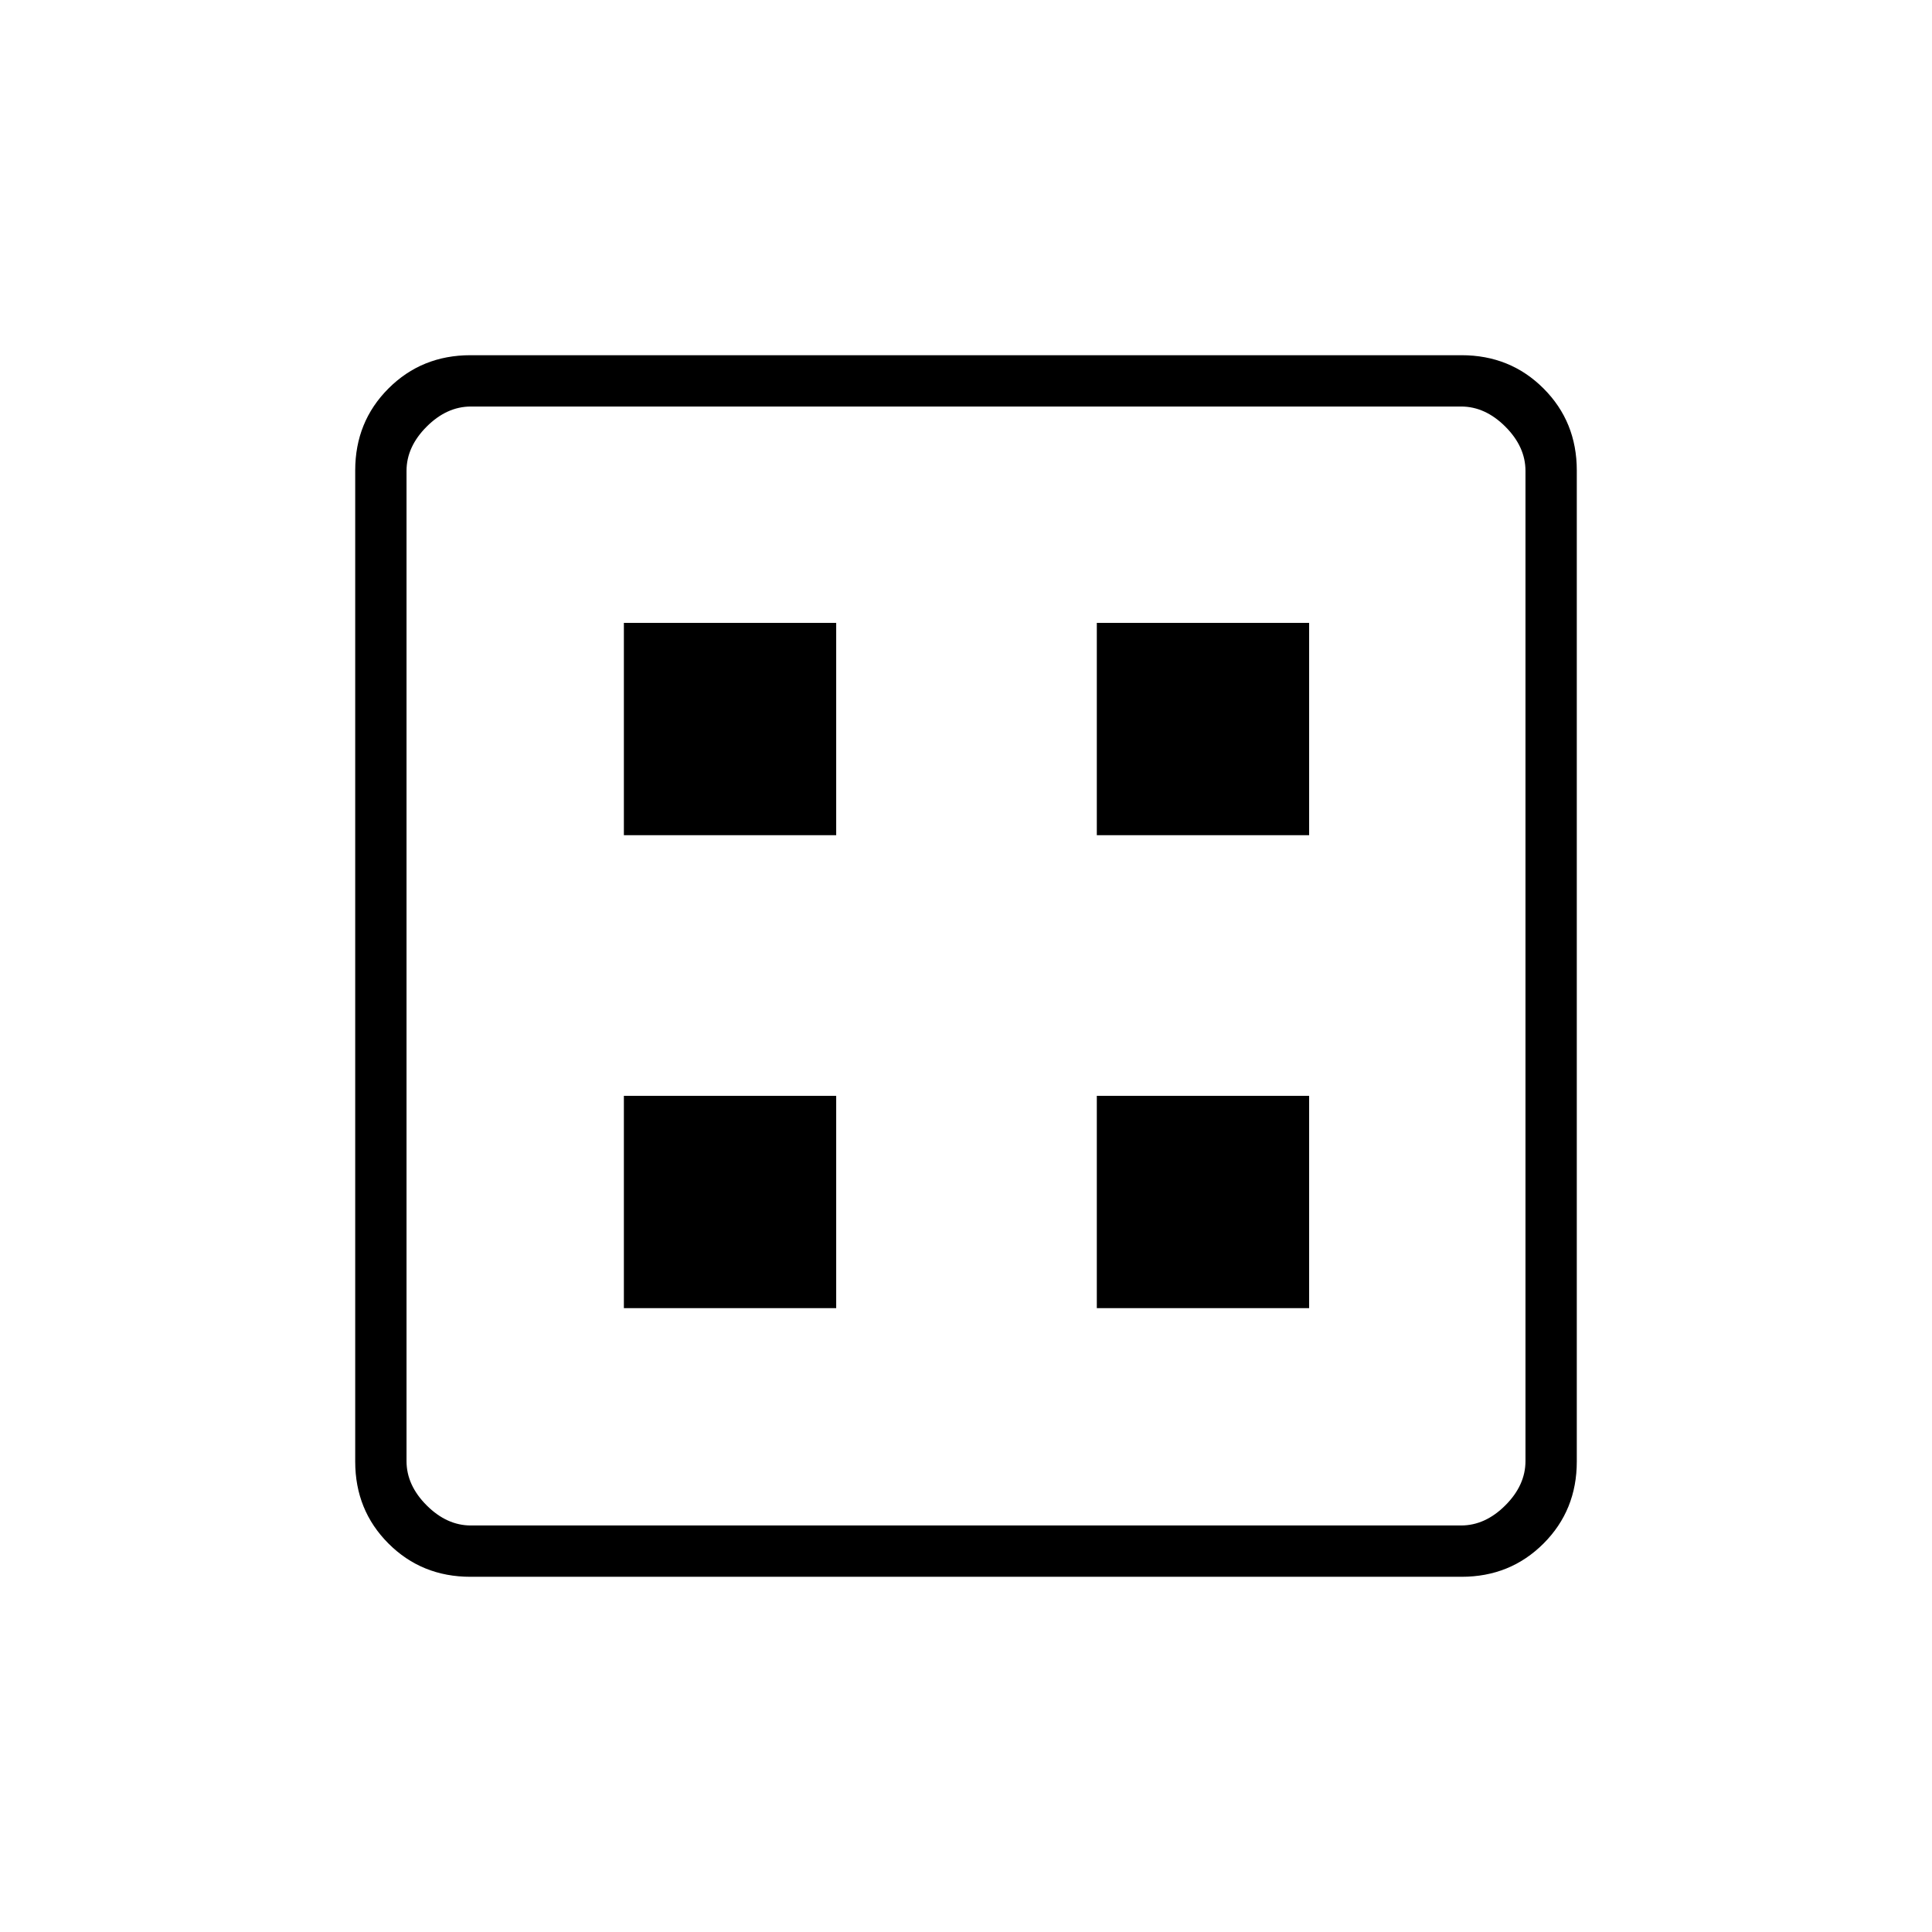<svg xmlns="http://www.w3.org/2000/svg" height="24" viewBox="0 -960 960 960" width="24"><path d="M310-310h105.5v-105.5H310V-310Zm235 0h105.5v-105.5H545V-310ZM310-545h105.5v-105.5H310V-545Zm235 0h105.5v-105.5H545V-545ZM233.76-176.5q-24.2 0-40.73-16.53-16.53-16.53-16.53-40.73v-492.48q0-24.2 16.53-40.73 16.53-16.53 40.73-16.53h492.48q24.2 0 40.73 16.53 16.53 16.53 16.53 40.73v492.48q0 24.2-16.53 40.73-16.53 16.53-40.73 16.53H233.76ZM234-202h492q12 0 22-10t10-22v-492q0-12-10-22t-22-10H234q-12 0-22 10t-10 22v492q0 12 10 22t22 10Zm-32-556v556-556Z"/></svg>